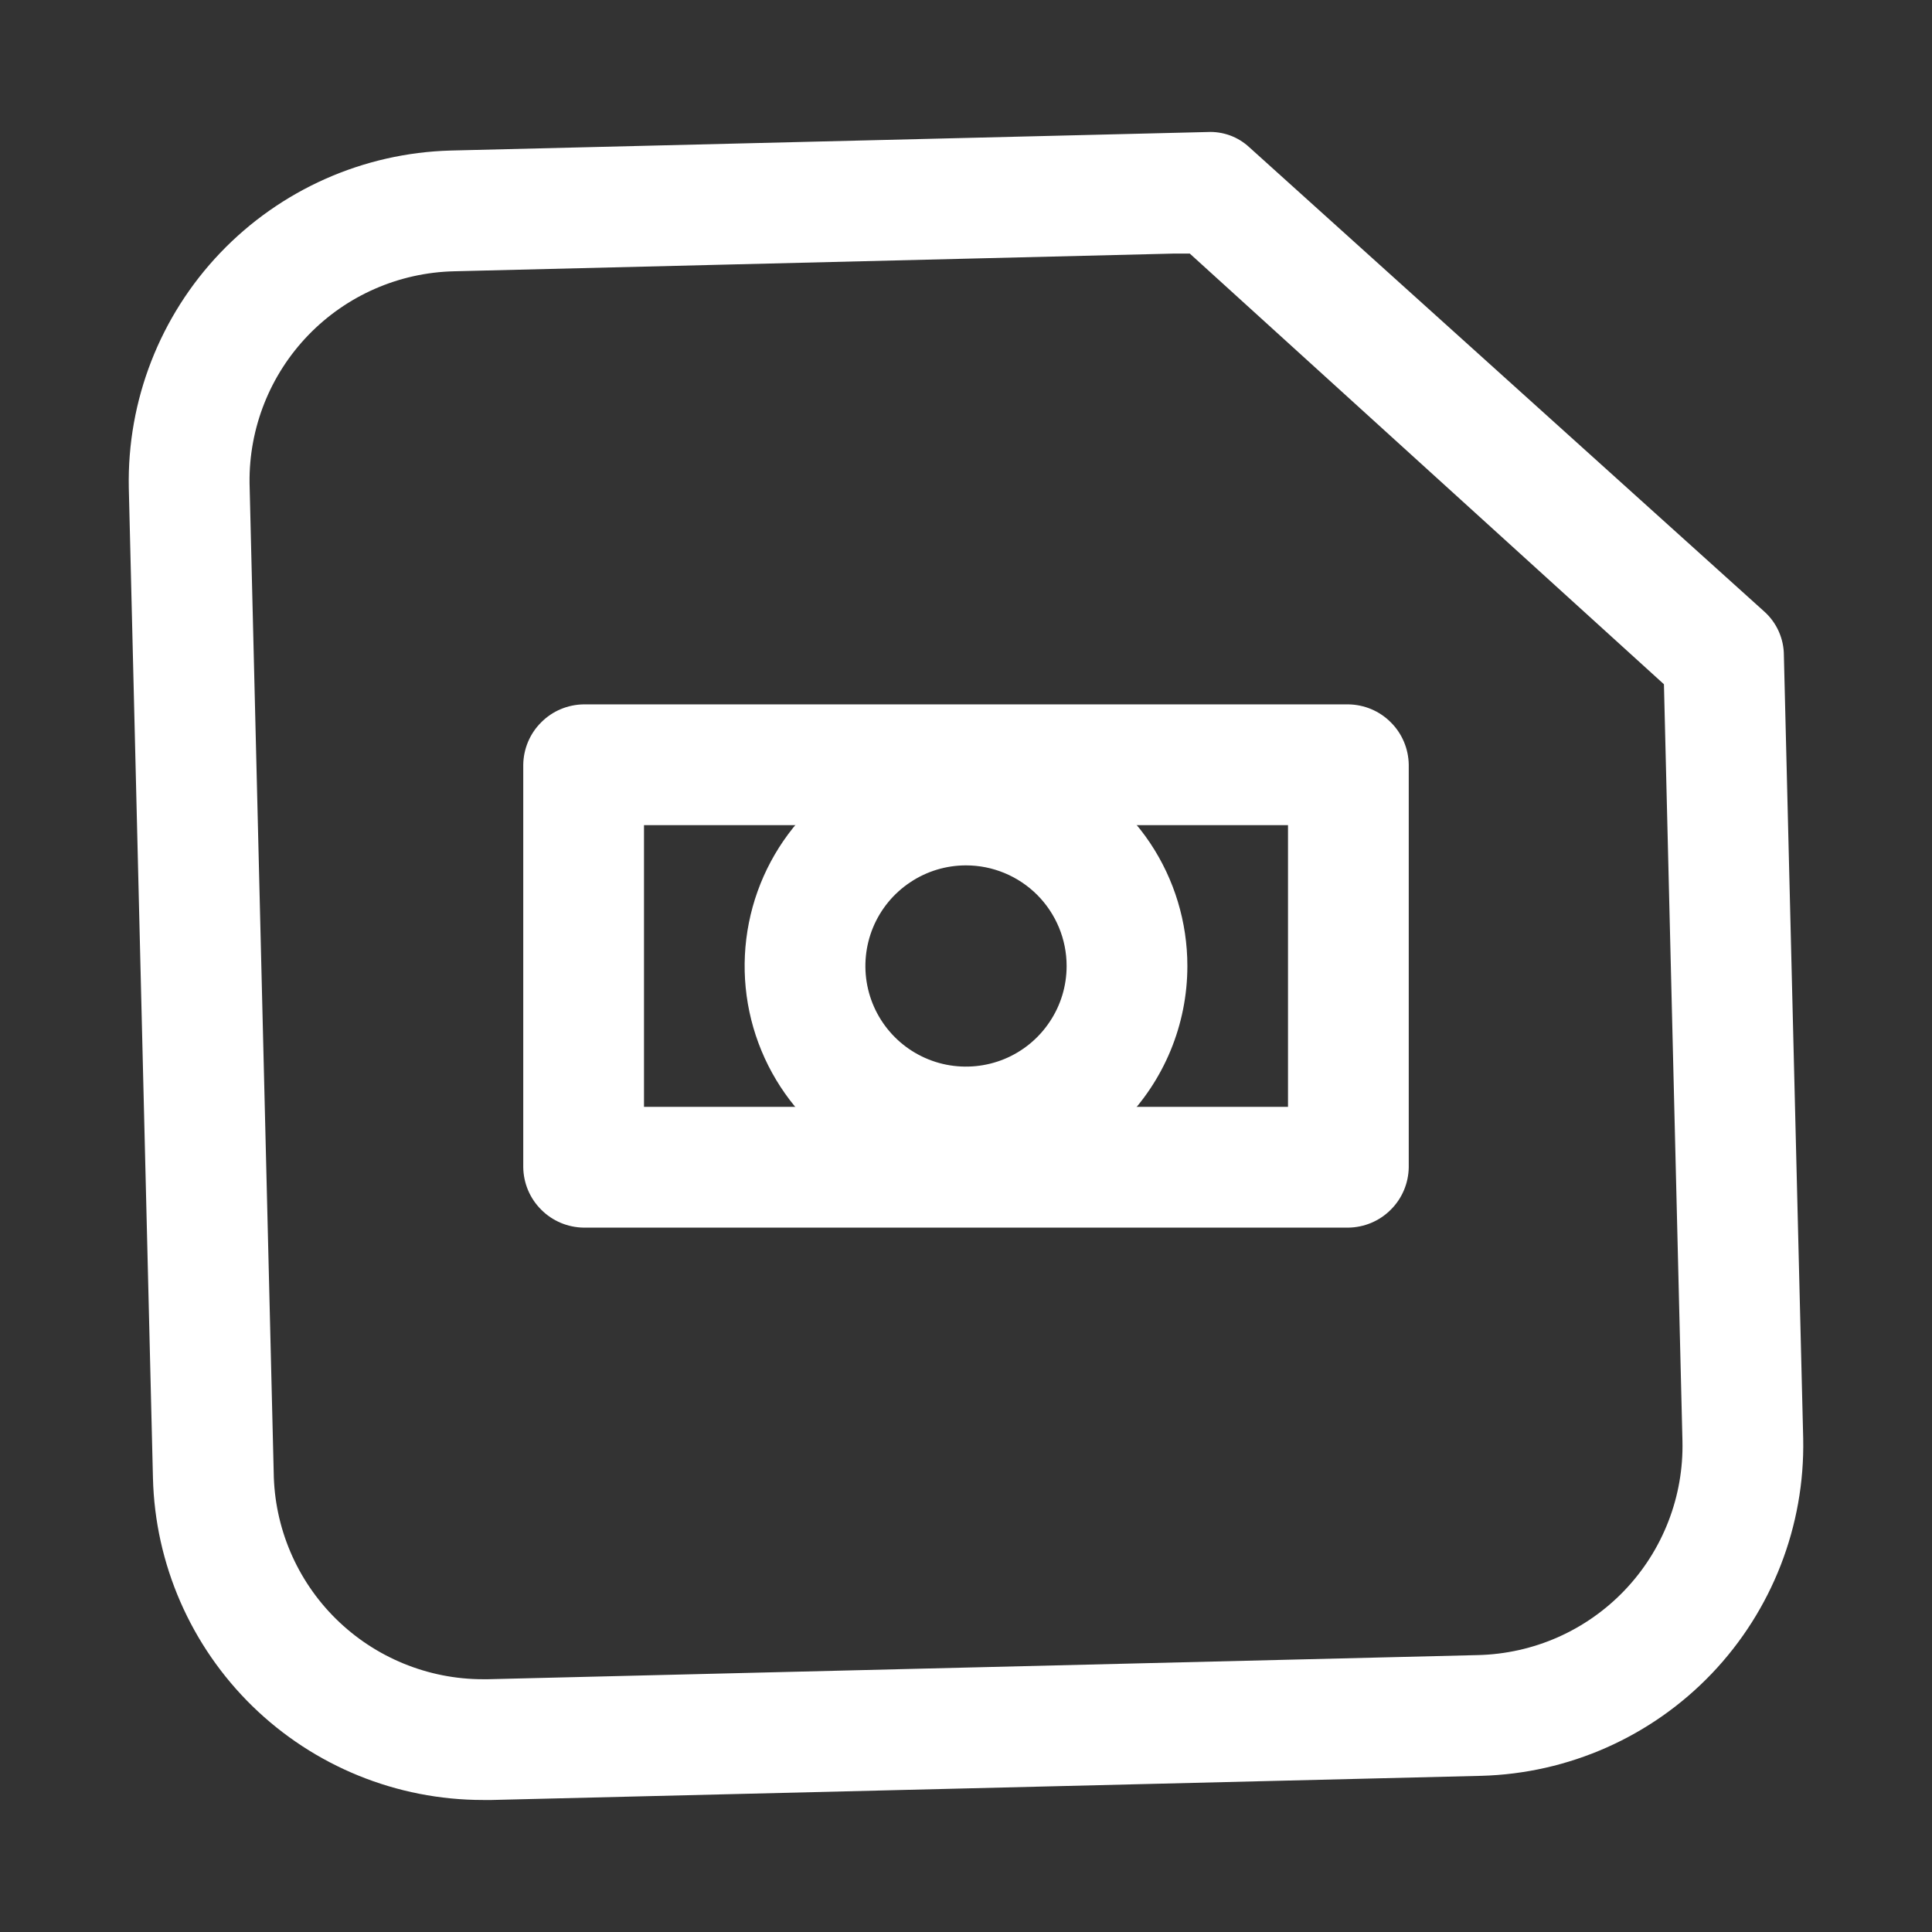 <svg width="24" height="24" viewBox="0 0 24 24" fill="none" xmlns="http://www.w3.org/2000/svg">
<rect x="0" y="0" width="24" height="24" fill="#333333" stroke="none"/>
<path d="M16.75 15.25H7.25C7.052 15.247 6.863 15.168 6.723 15.027C6.582 14.887 6.503 14.698 6.5 14.5V9.5C6.503 9.302 6.582 9.113 6.723 8.973C6.863 8.832 7.052 8.753 7.25 8.75H16.75C16.948 8.753 17.137 8.832 17.277 8.973C17.418 9.113 17.497 9.302 17.5 9.5V14.5C17.497 14.698 17.418 14.887 17.277 15.027C17.137 15.168 16.948 15.247 16.75 15.25ZM8 13.75H16V10.25H8V13.75Z" fill="white"/>
<path d="M12 14.75C11.456 14.75 10.924 14.589 10.472 14.287C10.02 13.984 9.667 13.555 9.459 13.052C9.251 12.55 9.197 11.997 9.303 11.463C9.409 10.93 9.671 10.44 10.056 10.056C10.44 9.671 10.93 9.409 11.463 9.303C11.997 9.197 12.55 9.251 13.052 9.459C13.555 9.667 13.984 10.02 14.287 10.472C14.589 10.924 14.75 11.456 14.75 12C14.75 12.729 14.46 13.429 13.944 13.944C13.429 14.46 12.729 14.75 12 14.75ZM12 10.75C11.753 10.75 11.511 10.823 11.306 10.961C11.1 11.098 10.94 11.293 10.845 11.522C10.751 11.75 10.726 12.001 10.774 12.244C10.822 12.486 10.941 12.709 11.116 12.884C11.291 13.059 11.514 13.178 11.756 13.226C11.999 13.274 12.25 13.249 12.478 13.155C12.707 13.06 12.902 12.9 13.039 12.694C13.177 12.489 13.25 12.247 13.25 12C13.25 11.668 13.118 11.351 12.884 11.116C12.649 10.882 12.332 10.75 12 10.75Z" fill="white"/>
<path d="M6 22.36C4.93 22.36 3.902 21.942 3.136 21.195C2.37 20.447 1.926 19.43 1.9 18.36L1.6 6.06C1.578 4.975 1.987 3.926 2.736 3.141C3.486 2.356 4.515 1.899 5.6 1.87L15 1.64C15.095 1.635 15.19 1.65 15.279 1.682C15.369 1.715 15.45 1.765 15.52 1.83L21.92 7.6C21.995 7.668 22.056 7.752 22.097 7.845C22.138 7.938 22.16 8.038 22.16 8.14L22.4 17.87C22.422 18.955 22.013 20.005 21.264 20.79C20.514 21.575 19.485 22.031 18.4 22.06L6.11 22.36H6ZM14.78 3.15H14.58L5.64 3.37C4.956 3.386 4.305 3.671 3.83 4.163C3.354 4.656 3.092 5.316 3.1 6L3.4 18.29C3.408 18.974 3.685 19.628 4.172 20.109C4.659 20.59 5.316 20.86 6 20.86H6.06L18.36 20.56C18.701 20.552 19.038 20.477 19.351 20.339C19.663 20.201 19.945 20.003 20.181 19.756C20.417 19.509 20.602 19.218 20.725 18.9C20.849 18.581 20.908 18.241 20.9 17.9L20.67 8.5L14.78 3.15Z" fill="white"/>
</svg>
